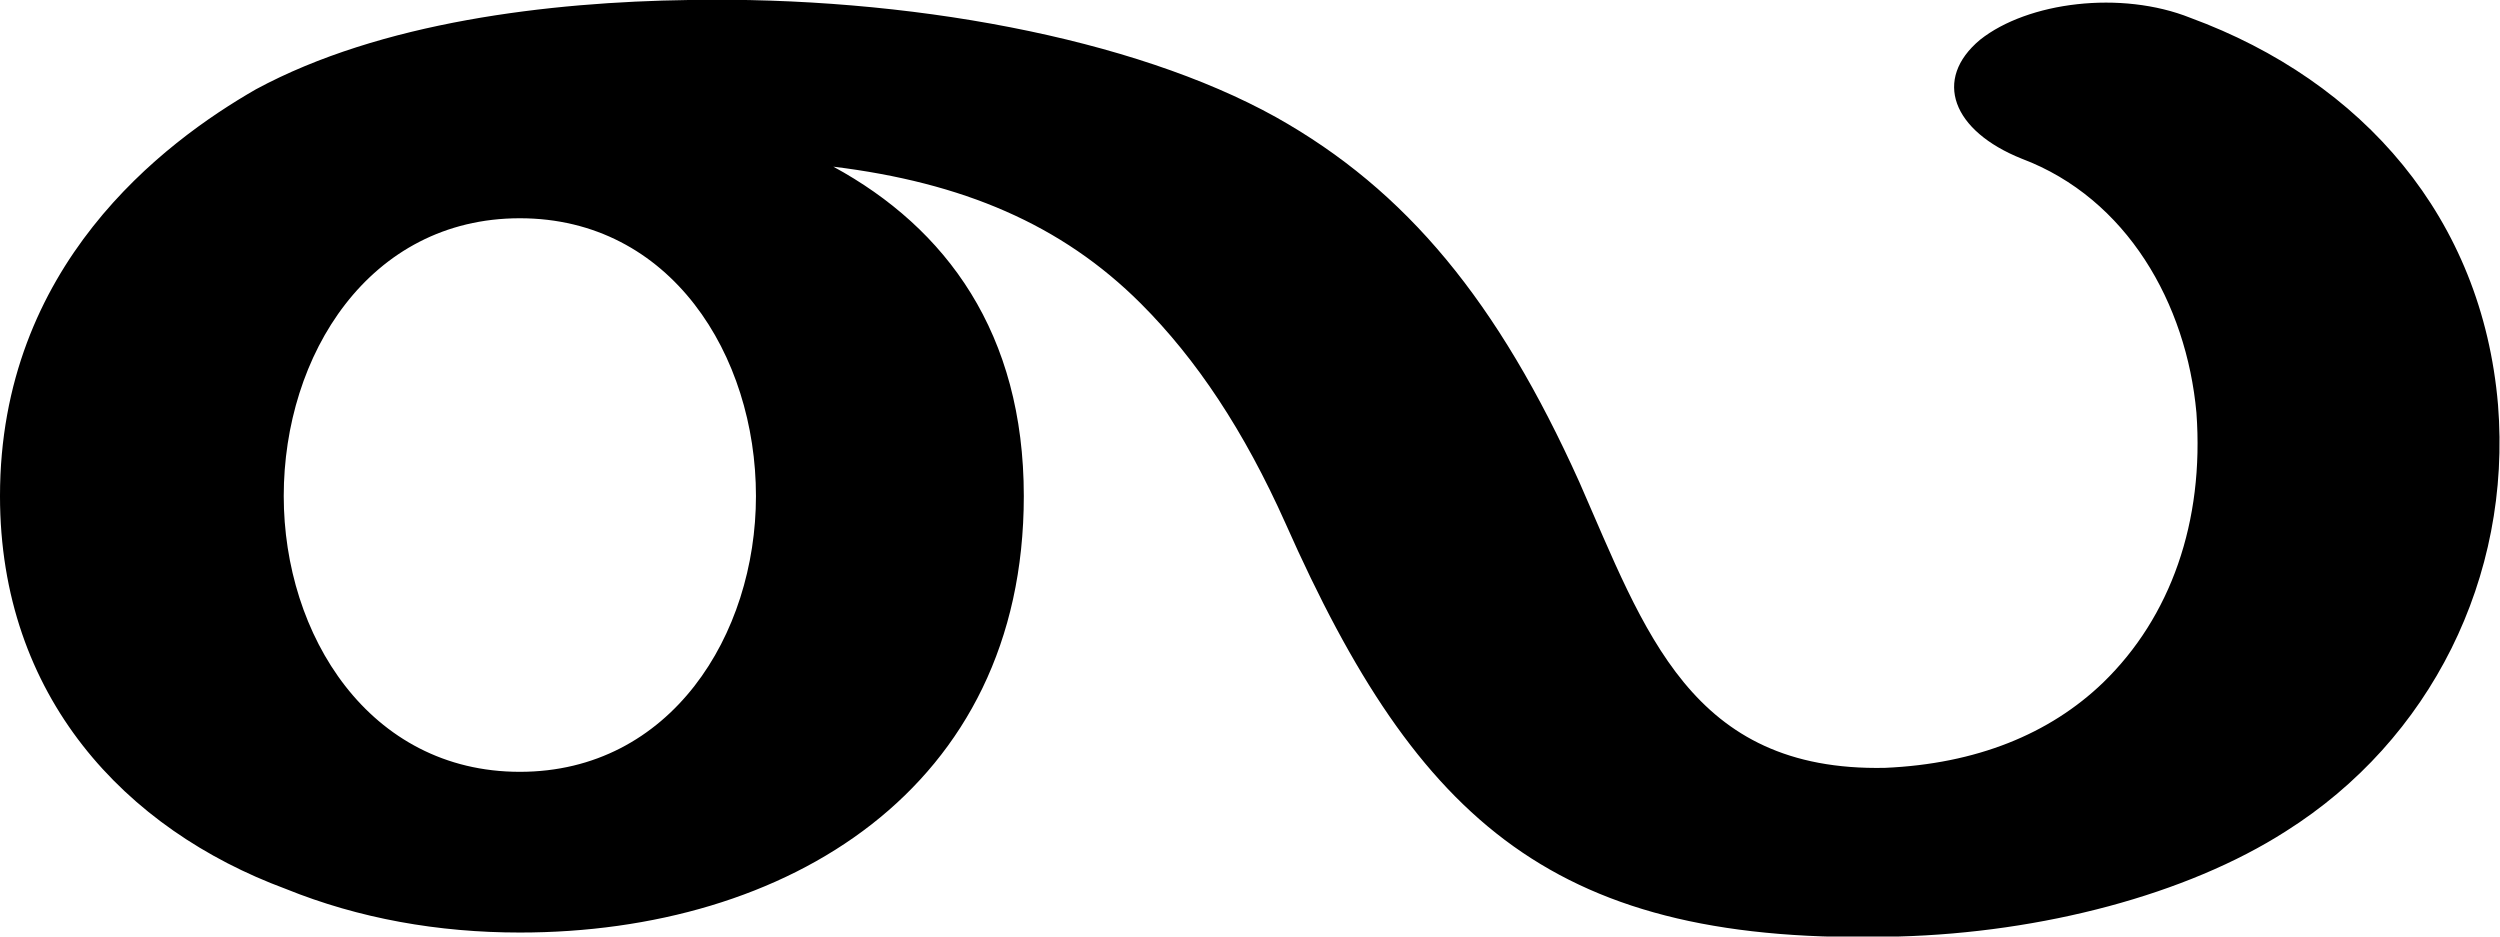 <?xml version="1.0" encoding="UTF-8"?>
<!DOCTYPE svg PUBLIC "-//W3C//DTD SVG 1.1//EN" "http://www.w3.org/Graphics/SVG/1.1/DTD/svg11.dtd">
<!-- Creator: CorelDRAW X8 -->
<svg xmlns="http://www.w3.org/2000/svg" xml:space="preserve" width="1260px" height="472px" version="1.1" style="shape-rendering:geometricPrecision; text-rendering:geometricPrecision; image-rendering:optimizeQuality; fill-rule:evenodd; clip-rule:evenodd"
viewBox="0 0 1260 472"
 xmlns:xlink="http://www.w3.org/1999/xlink">
 <defs>
  <style type="text/css">
   <![CDATA[
    .fil0 {fill:black;fill-rule:nonzero}
   ]]>
  </style>
 </defs>
 <g id="Layer_x0020_1">
  <path class="fil0" d="M347 0c110,-2 224,19 296,59 66,37 112,93 153,184 33,75 56,146 154,144 46,-2 83,-17 110,-43 34,-33 51,-81 47,-136 -5,-55 -35,-108 -88,-128 -35,-14 -45,-40 -21,-60 24,-19 71,-25 106,-11 87,32 147,101 155,195 7,87 -34,169 -107,215 -50,32 -123,51 -195,53 -173,5 -242,-57 -309,-208 -21,-47 -45,-83 -73,-111 -40,-40 -90,-61 -155,-69 57,31 96,84 96,166 0,148 -120,220 -254,220 -41,0 -81,-7 -118,-22 -81,-30 -144,-97 -144,-198 0,-116 82,-178 129,-205 63,-34 148,-44 218,-45zm34 250c0,-71 -43,-140 -119,-140 -76,0 -119,69 -119,140 0,70 43,139 119,139 76,0 119,-69 119,-139z"/>
 </g>
</svg>
